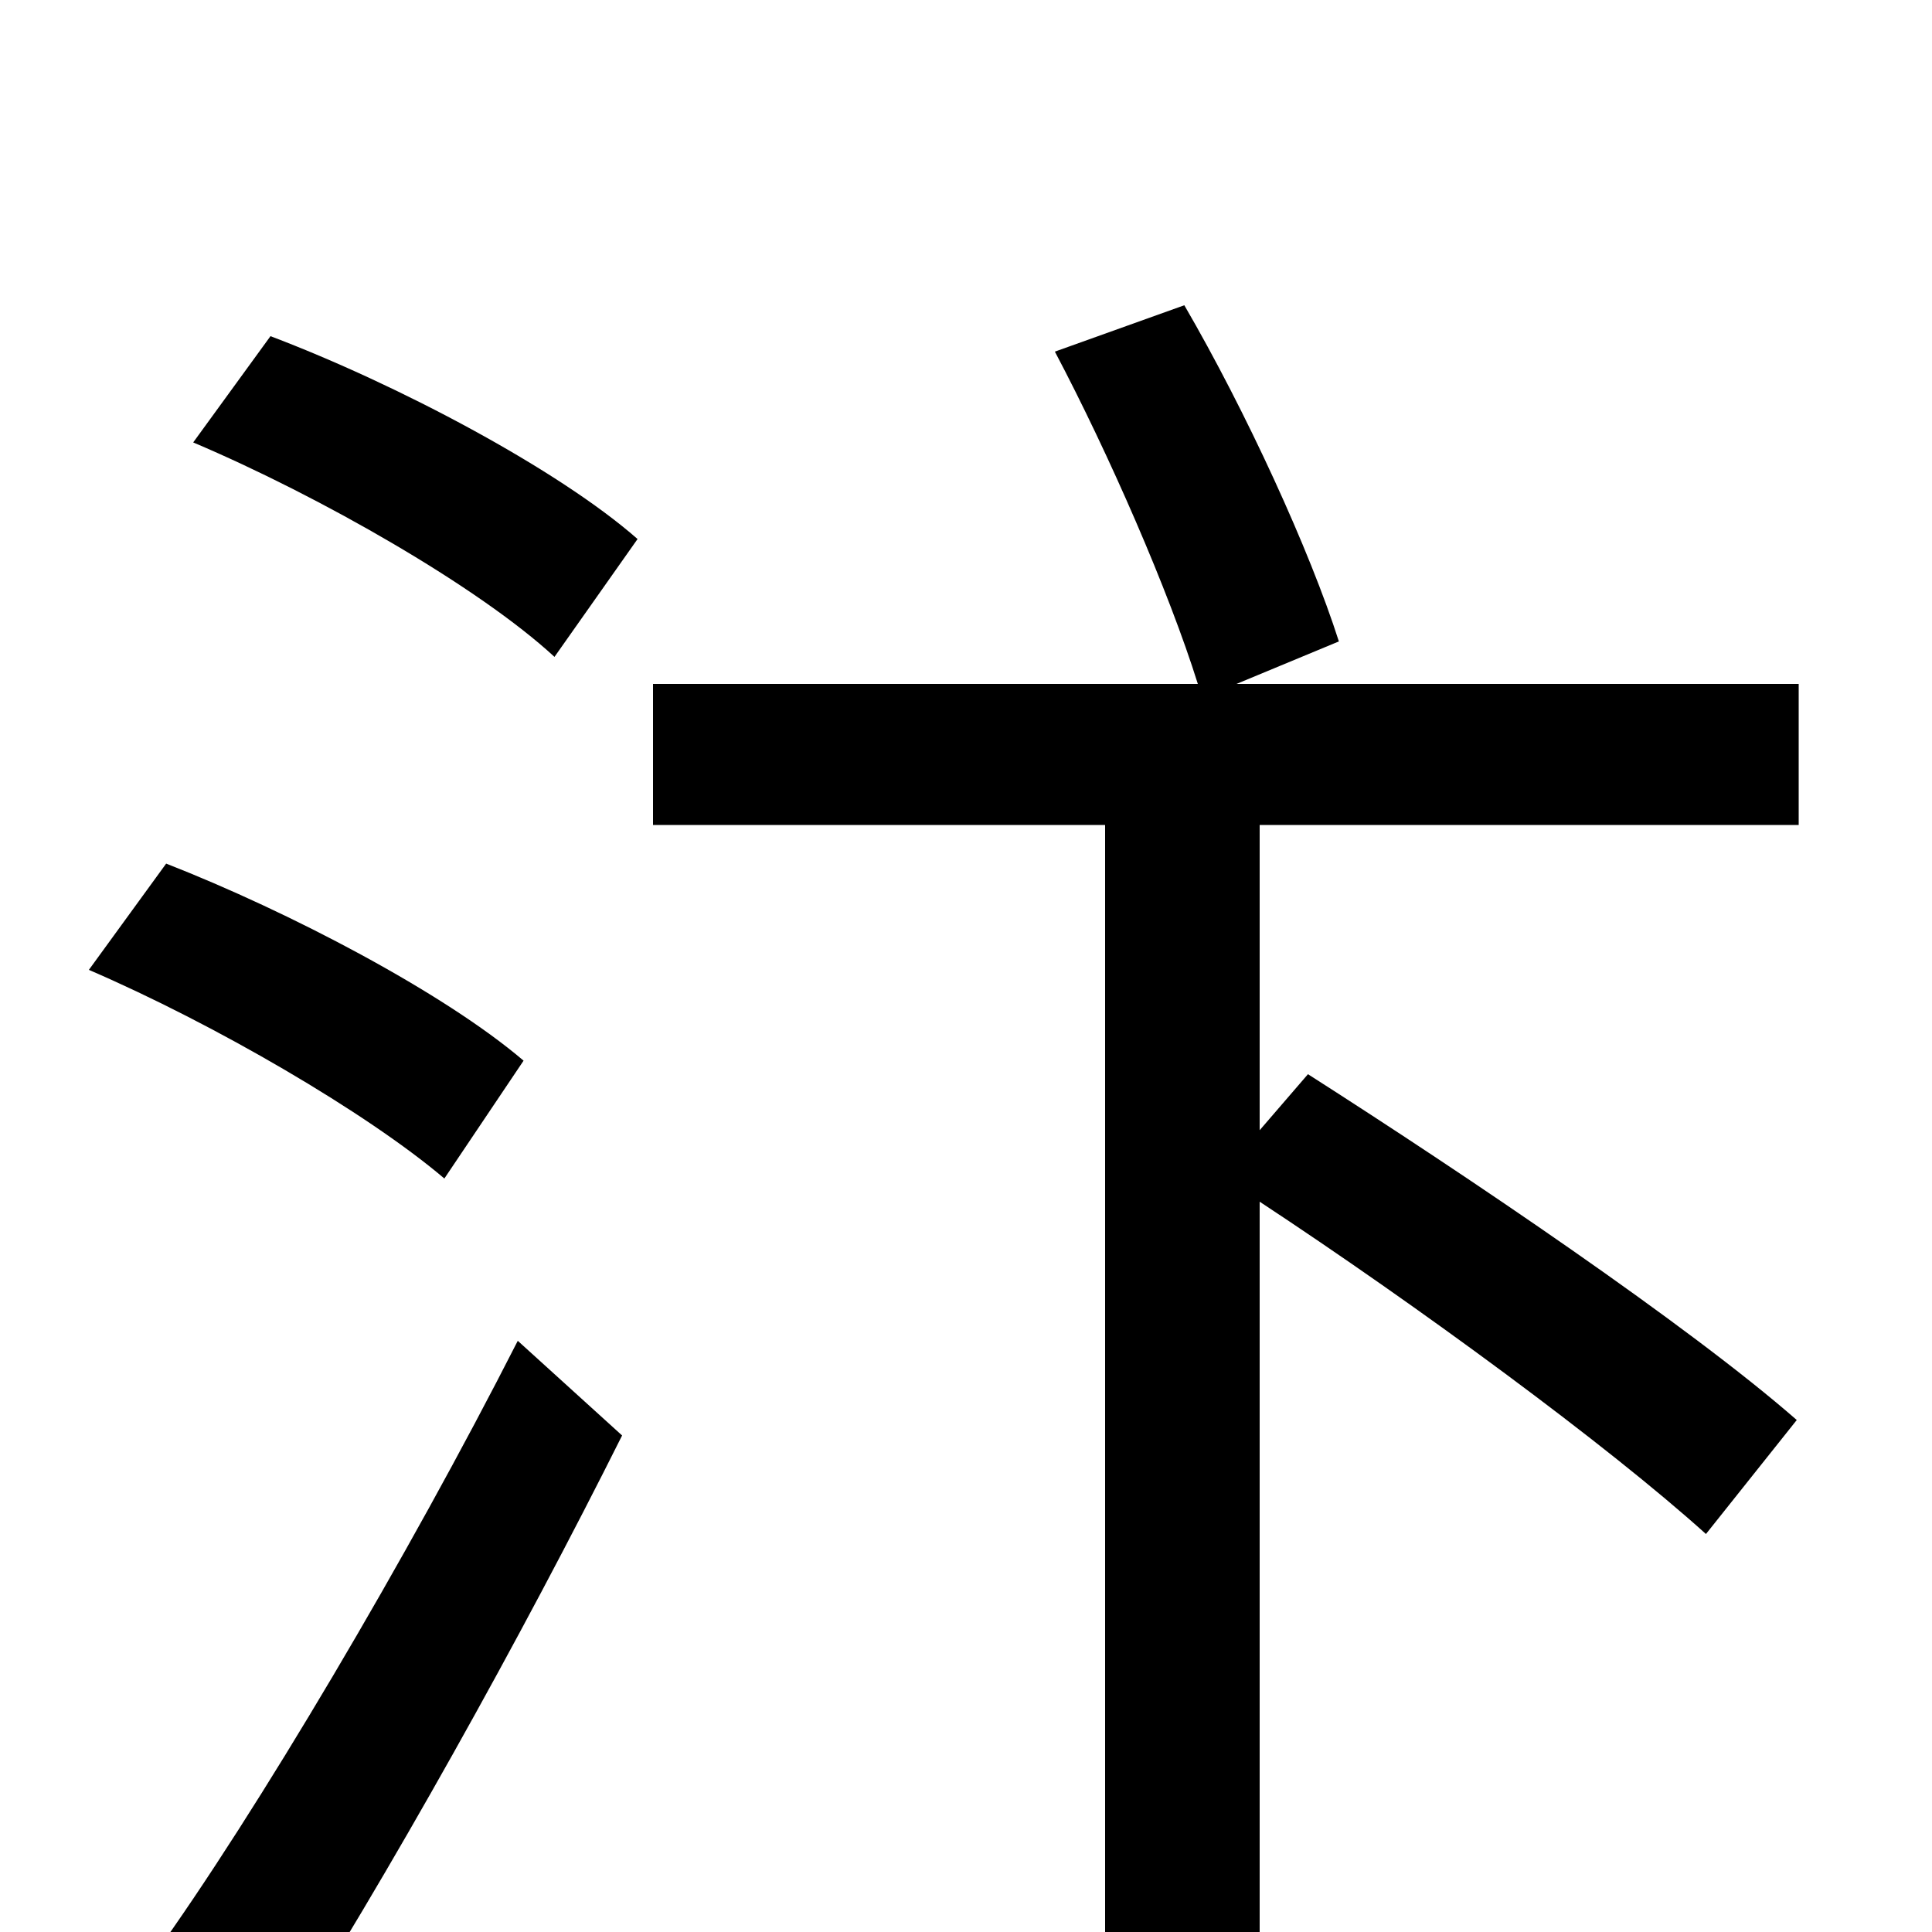 <svg xmlns="http://www.w3.org/2000/svg" viewBox="0 -1000 1000 1000">
	<path fill="#000000" d="M271 -451C230 -486 150 -528 86 -553L46 -498C111 -470 190 -424 230 -390ZM142 63C201 -29 270 -153 322 -257L268 -306C211 -194 133 -62 79 13ZM100 -771C166 -743 248 -696 287 -660L330 -721C289 -757 206 -801 140 -826ZM931 -573V-646H640L693 -668C678 -715 645 -787 613 -842L546 -818C574 -765 605 -694 620 -646H338V-573H572V75H652V-378C734 -324 832 -252 883 -206L930 -265C874 -314 760 -391 677 -444L652 -415V-573Z"/>
</svg>